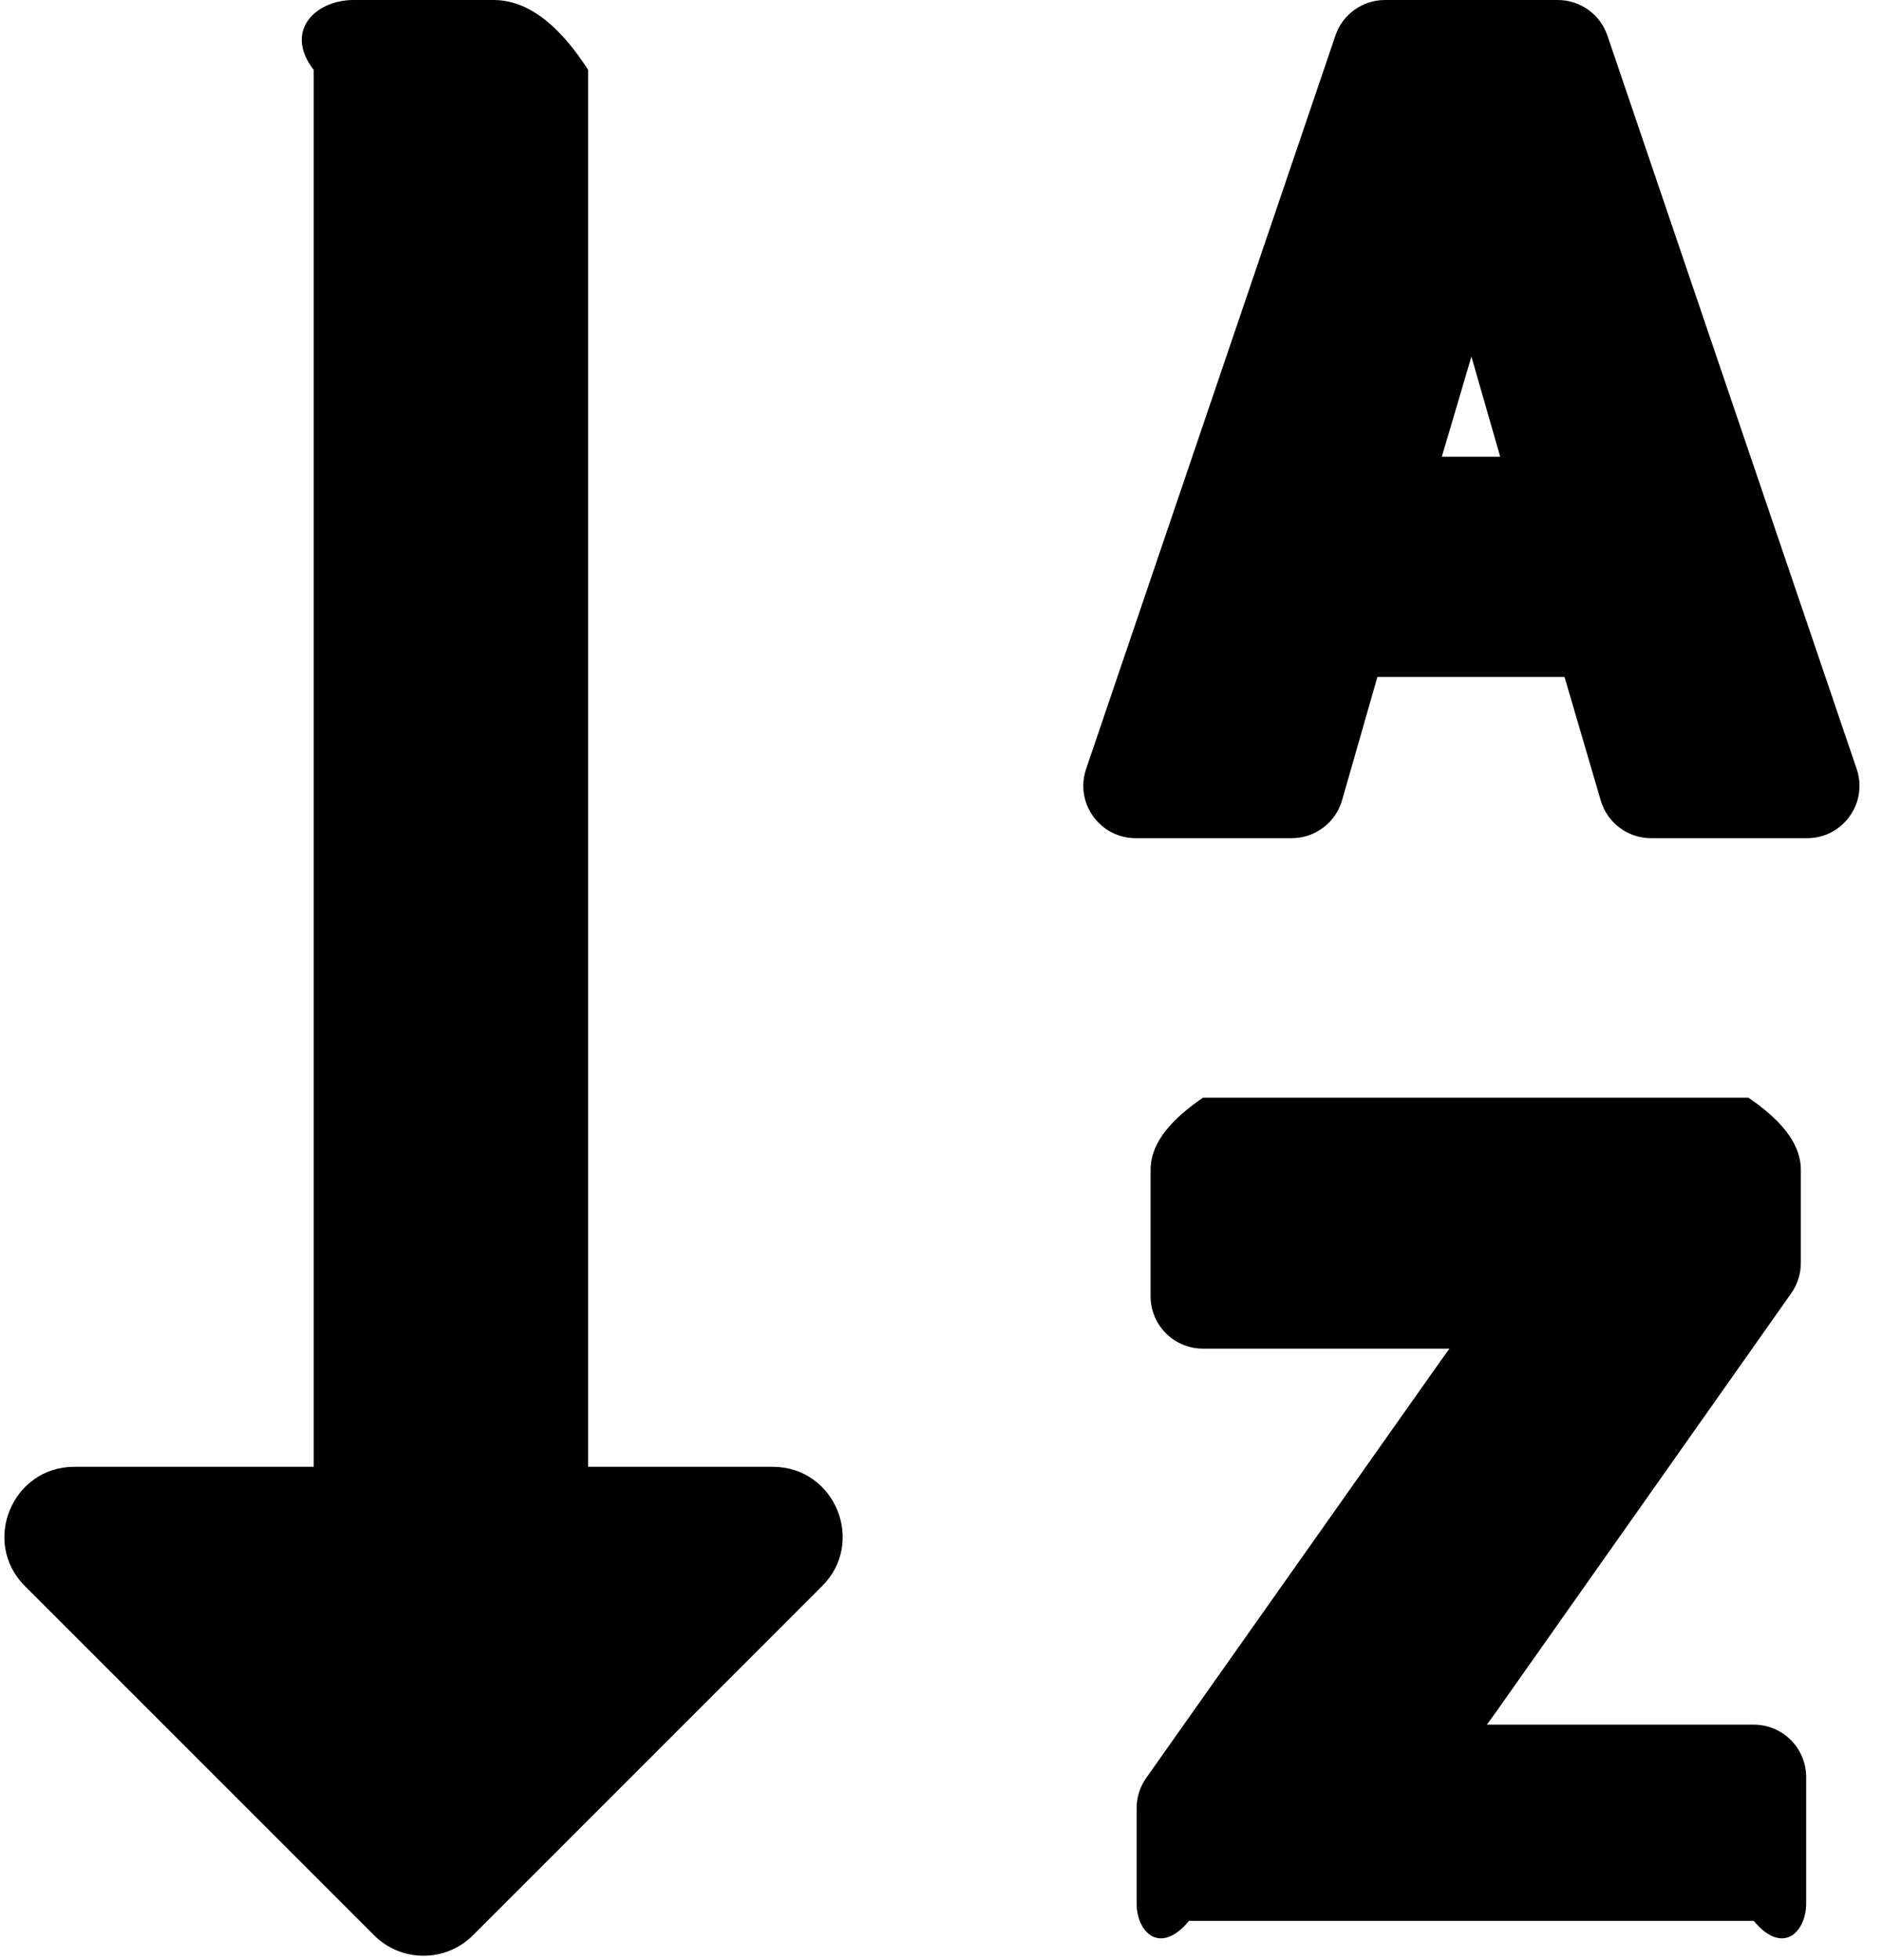 ﻿<?xml version="1.0" encoding="utf-8"?>
<svg version="1.1" xmlns:xlink="http://www.w3.org/1999/xlink" width="48px" height="50px" xmlns="http://www.w3.org/2000/svg">
  <defs>
    <pattern id="BGPattern" patternUnits="userSpaceOnUse" alignment="0 0" imageRepeat="None" />
    <mask fill="white" id="Clip1979">
      <path d="M 19.709 37.416  C 21.295 37.416  22.088 39.339  20.969 40.458  L 12.062 49.367  C 11.366 50.063  10.237 50.062  9.542 49.367  L 0.635 40.458  C -0.486 39.337  0.313 37.416  1.895 37.416  L 8 37.416  L 8 1.782  C 7.238 0.798  8.036 0  9.02 0  L 12.584 0  C 13.568 0  14.365 0.798  15 1.782  L 15 37.416  L 19.709 37.416  Z M 35.13 17.269  L 34.229 20.413  C 34.064 20.986  33.54 21.381  32.944 21.381  L 28.967 21.381  C 28.051 21.381  27.407 20.481  27.701 19.615  L 34.06 0.906  C 34.244 0.364  34.753 0  35.325 0  L 39.731 0  C 40.303 0  40.812 0.364  40.996 0.906  L 47.354 19.615  C 47.649 20.481  47.004 21.381  46.089 21.381  L 42.11 21.381  C 41.516 21.381  40.994 20.99  40.827 20.421  L 39.903 17.269  L 35.13 17.269  Z M 37.528 9.095  L 36.774 11.649  L 38.262 11.649  L 37.528 9.095  Z M 37.921 43.994  C 38.003 43.884  38.088 43.767  38.174 43.645  L 45.686 32.988  C 45.844 32.763  45.93 32.494  45.93 32.218  L 45.93 29.844  C 45.93 29.106  45.331 28.508  44.593 28  L 30.682 28  C 29.944 28.508  29.345 29.106  29.345 29.844  L 29.345 33.066  C 29.345 33.804  29.944 34.402  30.682 34.402  L 36.97 34.402  C 36.888 34.512  36.803 34.629  36.717 34.751  L 29.234 45.353  C 29.075 45.578  28.989 45.847  28.989 46.123  L 28.989 48.552  C 28.989 49.29  29.587 49.889  30.325 49  L 44.73 49  C 45.468 49.889  46.066 49.29  46.066 48.552  L 46.066 45.331  C 46.066 44.593  45.468 43.994  44.73 43.994  L 37.921 43.994  Z " fill-rule="evenodd" />
    </mask>
  </defs>
  <g>
    <path d="M 19.709 37.416  C 21.295 37.416  22.088 39.339  20.969 40.458  L 12.062 49.367  C 11.366 50.063  10.237 50.062  9.542 49.367  L 0.635 40.458  C -0.486 39.337  0.313 37.416  1.895 37.416  L 8 37.416  L 8 1.782  C 7.238 0.798  8.036 0  9.02 0  L 12.584 0  C 13.568 0  14.365 0.798  15 1.782  L 15 37.416  L 19.709 37.416  Z M 35.13 17.269  L 34.229 20.413  C 34.064 20.986  33.54 21.381  32.944 21.381  L 28.967 21.381  C 28.051 21.381  27.407 20.481  27.701 19.615  L 34.06 0.906  C 34.244 0.364  34.753 0  35.325 0  L 39.731 0  C 40.303 0  40.812 0.364  40.996 0.906  L 47.354 19.615  C 47.649 20.481  47.004 21.381  46.089 21.381  L 42.11 21.381  C 41.516 21.381  40.994 20.99  40.827 20.421  L 39.903 17.269  L 35.13 17.269  Z M 37.528 9.095  L 36.774 11.649  L 38.262 11.649  L 37.528 9.095  Z M 37.921 43.994  C 38.003 43.884  38.088 43.767  38.174 43.645  L 45.686 32.988  C 45.844 32.763  45.93 32.494  45.93 32.218  L 45.93 29.844  C 45.93 29.106  45.331 28.508  44.593 28  L 30.682 28  C 29.944 28.508  29.345 29.106  29.345 29.844  L 29.345 33.066  C 29.345 33.804  29.944 34.402  30.682 34.402  L 36.97 34.402  C 36.888 34.512  36.803 34.629  36.717 34.751  L 29.234 45.353  C 29.075 45.578  28.989 45.847  28.989 46.123  L 28.989 48.552  C 28.989 49.29  29.587 49.889  30.325 49  L 44.73 49  C 45.468 49.889  46.066 49.29  46.066 48.552  L 46.066 45.331  C 46.066 44.593  45.468 43.994  44.73 43.994  L 37.921 43.994  Z " fill-rule="nonzero" fill="rgba(0, 0, 0, 1)" stroke="none" class="fill" />
    <path d="M 19.709 37.416  C 21.295 37.416  22.088 39.339  20.969 40.458  L 12.062 49.367  C 11.366 50.063  10.237 50.062  9.542 49.367  L 0.635 40.458  C -0.486 39.337  0.313 37.416  1.895 37.416  L 8 37.416  L 8 1.782  C 7.238 0.798  8.036 0  9.02 0  L 12.584 0  C 13.568 0  14.365 0.798  15 1.782  L 15 37.416  L 19.709 37.416  Z " stroke-width="0" stroke-dasharray="0" stroke="rgba(255, 255, 255, 0)" fill="none" class="stroke" mask="url(#Clip1979)" />
    <path d="M 35.13 17.269  L 34.229 20.413  C 34.064 20.986  33.54 21.381  32.944 21.381  L 28.967 21.381  C 28.051 21.381  27.407 20.481  27.701 19.615  L 34.06 0.906  C 34.244 0.364  34.753 0  35.325 0  L 39.731 0  C 40.303 0  40.812 0.364  40.996 0.906  L 47.354 19.615  C 47.649 20.481  47.004 21.381  46.089 21.381  L 42.11 21.381  C 41.516 21.381  40.994 20.99  40.827 20.421  L 39.903 17.269  L 35.13 17.269  Z " stroke-width="0" stroke-dasharray="0" stroke="rgba(255, 255, 255, 0)" fill="none" class="stroke" mask="url(#Clip1979)" />
    <path d="M 37.528 9.095  L 36.774 11.649  L 38.262 11.649  L 37.528 9.095  Z " stroke-width="0" stroke-dasharray="0" stroke="rgba(255, 255, 255, 0)" fill="none" class="stroke" mask="url(#Clip1979)" />
    <path d="M 37.921 43.994  C 38.003 43.884  38.088 43.767  38.174 43.645  L 45.686 32.988  C 45.844 32.763  45.93 32.494  45.93 32.218  L 45.93 29.844  C 45.93 29.106  45.331 28.508  44.593 28  L 30.682 28  C 29.944 28.508  29.345 29.106  29.345 29.844  L 29.345 33.066  C 29.345 33.804  29.944 34.402  30.682 34.402  L 36.97 34.402  C 36.888 34.512  36.803 34.629  36.717 34.751  L 29.234 45.353  C 29.075 45.578  28.989 45.847  28.989 46.123  L 28.989 48.552  C 28.989 49.29  29.587 49.889  30.325 49  L 44.73 49  C 45.468 49.889  46.066 49.29  46.066 48.552  L 46.066 45.331  C 46.066 44.593  45.468 43.994  44.73 43.994  L 37.921 43.994  Z " stroke-width="0" stroke-dasharray="0" stroke="rgba(255, 255, 255, 0)" fill="none" class="stroke" mask="url(#Clip1979)" />
  </g>
</svg>